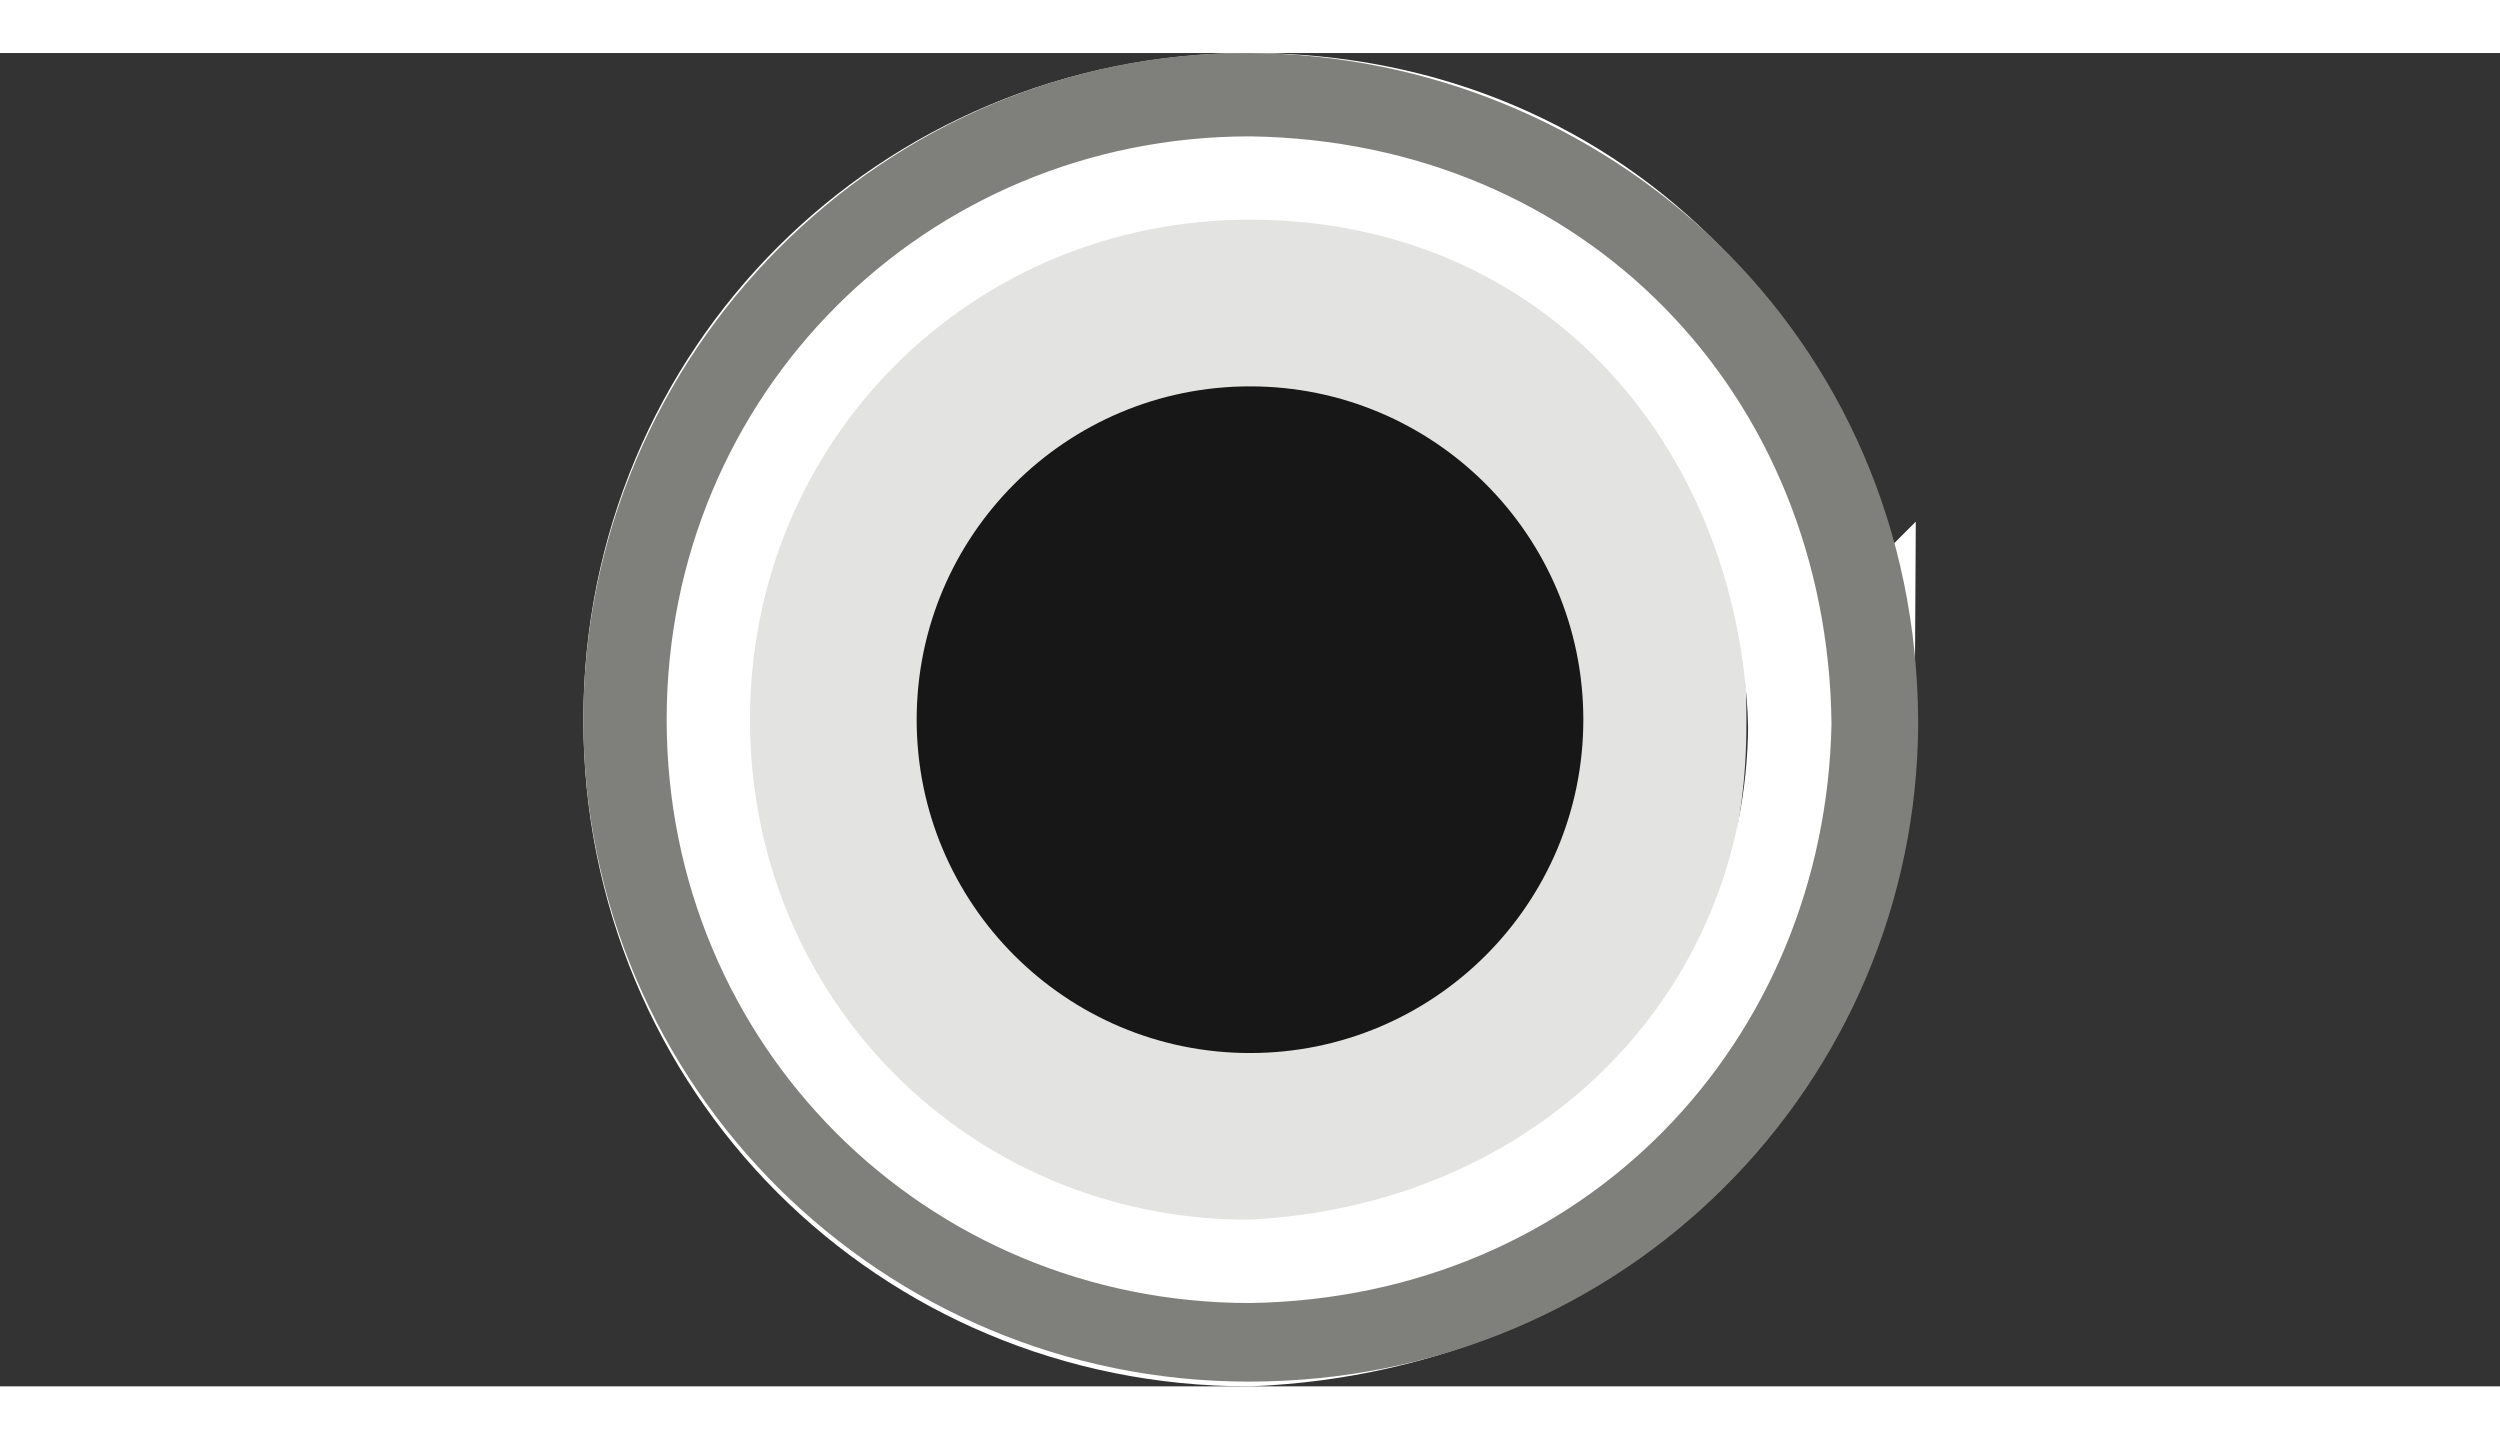 <?xml version="1.0" encoding="UTF-8" standalone="no"?>
<!-- Generator: Adobe Illustrator 17.1.0, SVG Export Plug-In . SVG Version: 6.00 Build 0)  -->

<svg
   xmlns:dc="http://purl.org/dc/elements/1.1/"
   xmlns:cc="http://creativecommons.org/ns#"
   xmlns:rdf="http://www.w3.org/1999/02/22-rdf-syntax-ns#"
   xmlns:svg="http://www.w3.org/2000/svg"
   xmlns="http://www.w3.org/2000/svg"
   xmlns:sodipodi="http://sodipodi.sourceforge.net/DTD/sodipodi-0.dtd"
   xmlns:inkscape="http://www.inkscape.org/namespaces/inkscape"
   version="1.1"
   id="Layer_1"
   x="0px"
   y="0px"
   width="33px"
   height="19px"
   viewBox="0 0 30 16"
   enable-background="new 0 0 30 16"
   xml:space="preserve"
   sodipodi:docname="no-direction.svg"
   inkscape:version="0.92.2 (5c3e80d, 2017-08-06)"><rect x="0" y="0" width="30" height="16" fill="#333333" stroke="none"/><defs
     id="defs239" /><sodipodi:namedview
     pagecolor="#ffffff"
     bordercolor="#666666"
     borderopacity="1"
     objecttolerance="10"
     gridtolerance="10"
     guidetolerance="10"
     inkscape:pageopacity="0"
     inkscape:pageshadow="2"
     inkscape:window-width="1920"
     inkscape:window-height="1056"
     id="namedview237"
     showgrid="false"
     showguides="true"
     inkscape:guide-bbox="true"
     inkscape:zoom="31.969797"
     inkscape:cx="14.617281"
     inkscape:cy="8.0209303"
     inkscape:window-x="1916"
     inkscape:window-y="-4"
     inkscape:window-maximized="1"
     inkscape:current-layer="Layer_1"><sodipodi:guide
       position="-2.474,7.955"
       orientation="0,1"
       id="guide403"
       inkscape:locked="false" /><sodipodi:guide
       position="14.986,11.537"
       orientation="1,0"
       id="guide405"
       inkscape:locked="false" /><sodipodi:guide
       position="11.033,13.882"
       orientation="1,0"
       id="guide407"
       inkscape:locked="false" /><sodipodi:guide
       position="19.024,13.539"
       orientation="1,0"
       id="guide409"
       inkscape:locked="false" /><sodipodi:guide
       position="8.986,15.172"
       orientation="1,0"
       id="guide411"
       inkscape:locked="false" /><sodipodi:guide
       position="20.957,14.092"
       orientation="1,0"
       id="guide413"
       inkscape:locked="false" /><sodipodi:guide
       position="-3.924,11.616"
       orientation="0,1"
       id="guide415"
       inkscape:locked="false" /><sodipodi:guide
       position="-4.009,4.425"
       orientation="0,1"
       id="guide417"
       inkscape:locked="false" /></sodipodi:namedview><g
     id="g202"
     inkscape:transform-center-x="-3.3112362"
     inkscape:transform-center-y="-0.085307789"><path
       d="m 15,1 c -3.9,0 -7,3.1 -7,7 0,3.9 3.1,7 7,7 0.9,0 5.957,-1.832 5.957,-6.951 C 20.957,3.363 19.099,1.034 15,1 Z"
       id="path196"
       inkscape:connector-curvature="0"
       style="fill:#e3e3e1"
       sodipodi:nodetypes="csscc" /><path
       stroke-miterlimit="10"
       d="M 21.978,8.049 C 21.847,4.096 19.024,1 15,1 11.1,1 8,4.1 8,8 c 0,3.9 3.086,7 6.986,7 3.995,-0.167 6.974,-3.141 6.992,-6.951 z"
       id="path198"
       inkscape:connector-curvature="0"
       style="fill:none;stroke:#ffffff;stroke-width:2;stroke-miterlimit:10"
       sodipodi:nodetypes="csscc" /><path
       d="m 15,1 c 4.024,0.057 6.932,3.096 6.978,7.049 C 21.902,11.859 19.024,14.936 15,15 11.1,15 8,11.9 8,8 8,4.1 11.1,1 15,1 m 0,-1 c -4.4,-0.029 -8,3.6 -8,8 0,4.4 3.586,7.943 7.986,7.943 4.536,-0.001 8.014,-3.596 8.032,-7.894 C 23.014,3.356 19.255,0.028 15,0 Z"
       id="path200"
       inkscape:connector-curvature="0"
       style="fill:#7f7f7c"
       sodipodi:nodetypes="cccscssccs" /></g><circle
     cx="15"
     cy="8"
     id="circle204"
     inkscape:transform-center-x="-0.061236175"
     inkscape:transform-center-y="-0.085307789"
     style="fill:#171717"
     r="4" /><g
     id="g206" /><g
     id="g208" /><g
     id="g210" /><g
     id="g212" /><g
     id="g214" /><g
     id="g216" /><g
     id="g218" /><g
     id="g220" /><g
     id="g222" /><g
     id="g224" /><g
     id="g226" /><g
     id="g228" /><g
     id="g230" /><g
     id="g232" /><g
     id="g234" /><circle
     cx="15"
     cy="8"
     id="circle204-9"
     inkscape:transform-center-x="-0.061236175"
     inkscape:transform-center-y="-0.085307789"
     style="fill:#171717"
     r="0" /></svg>